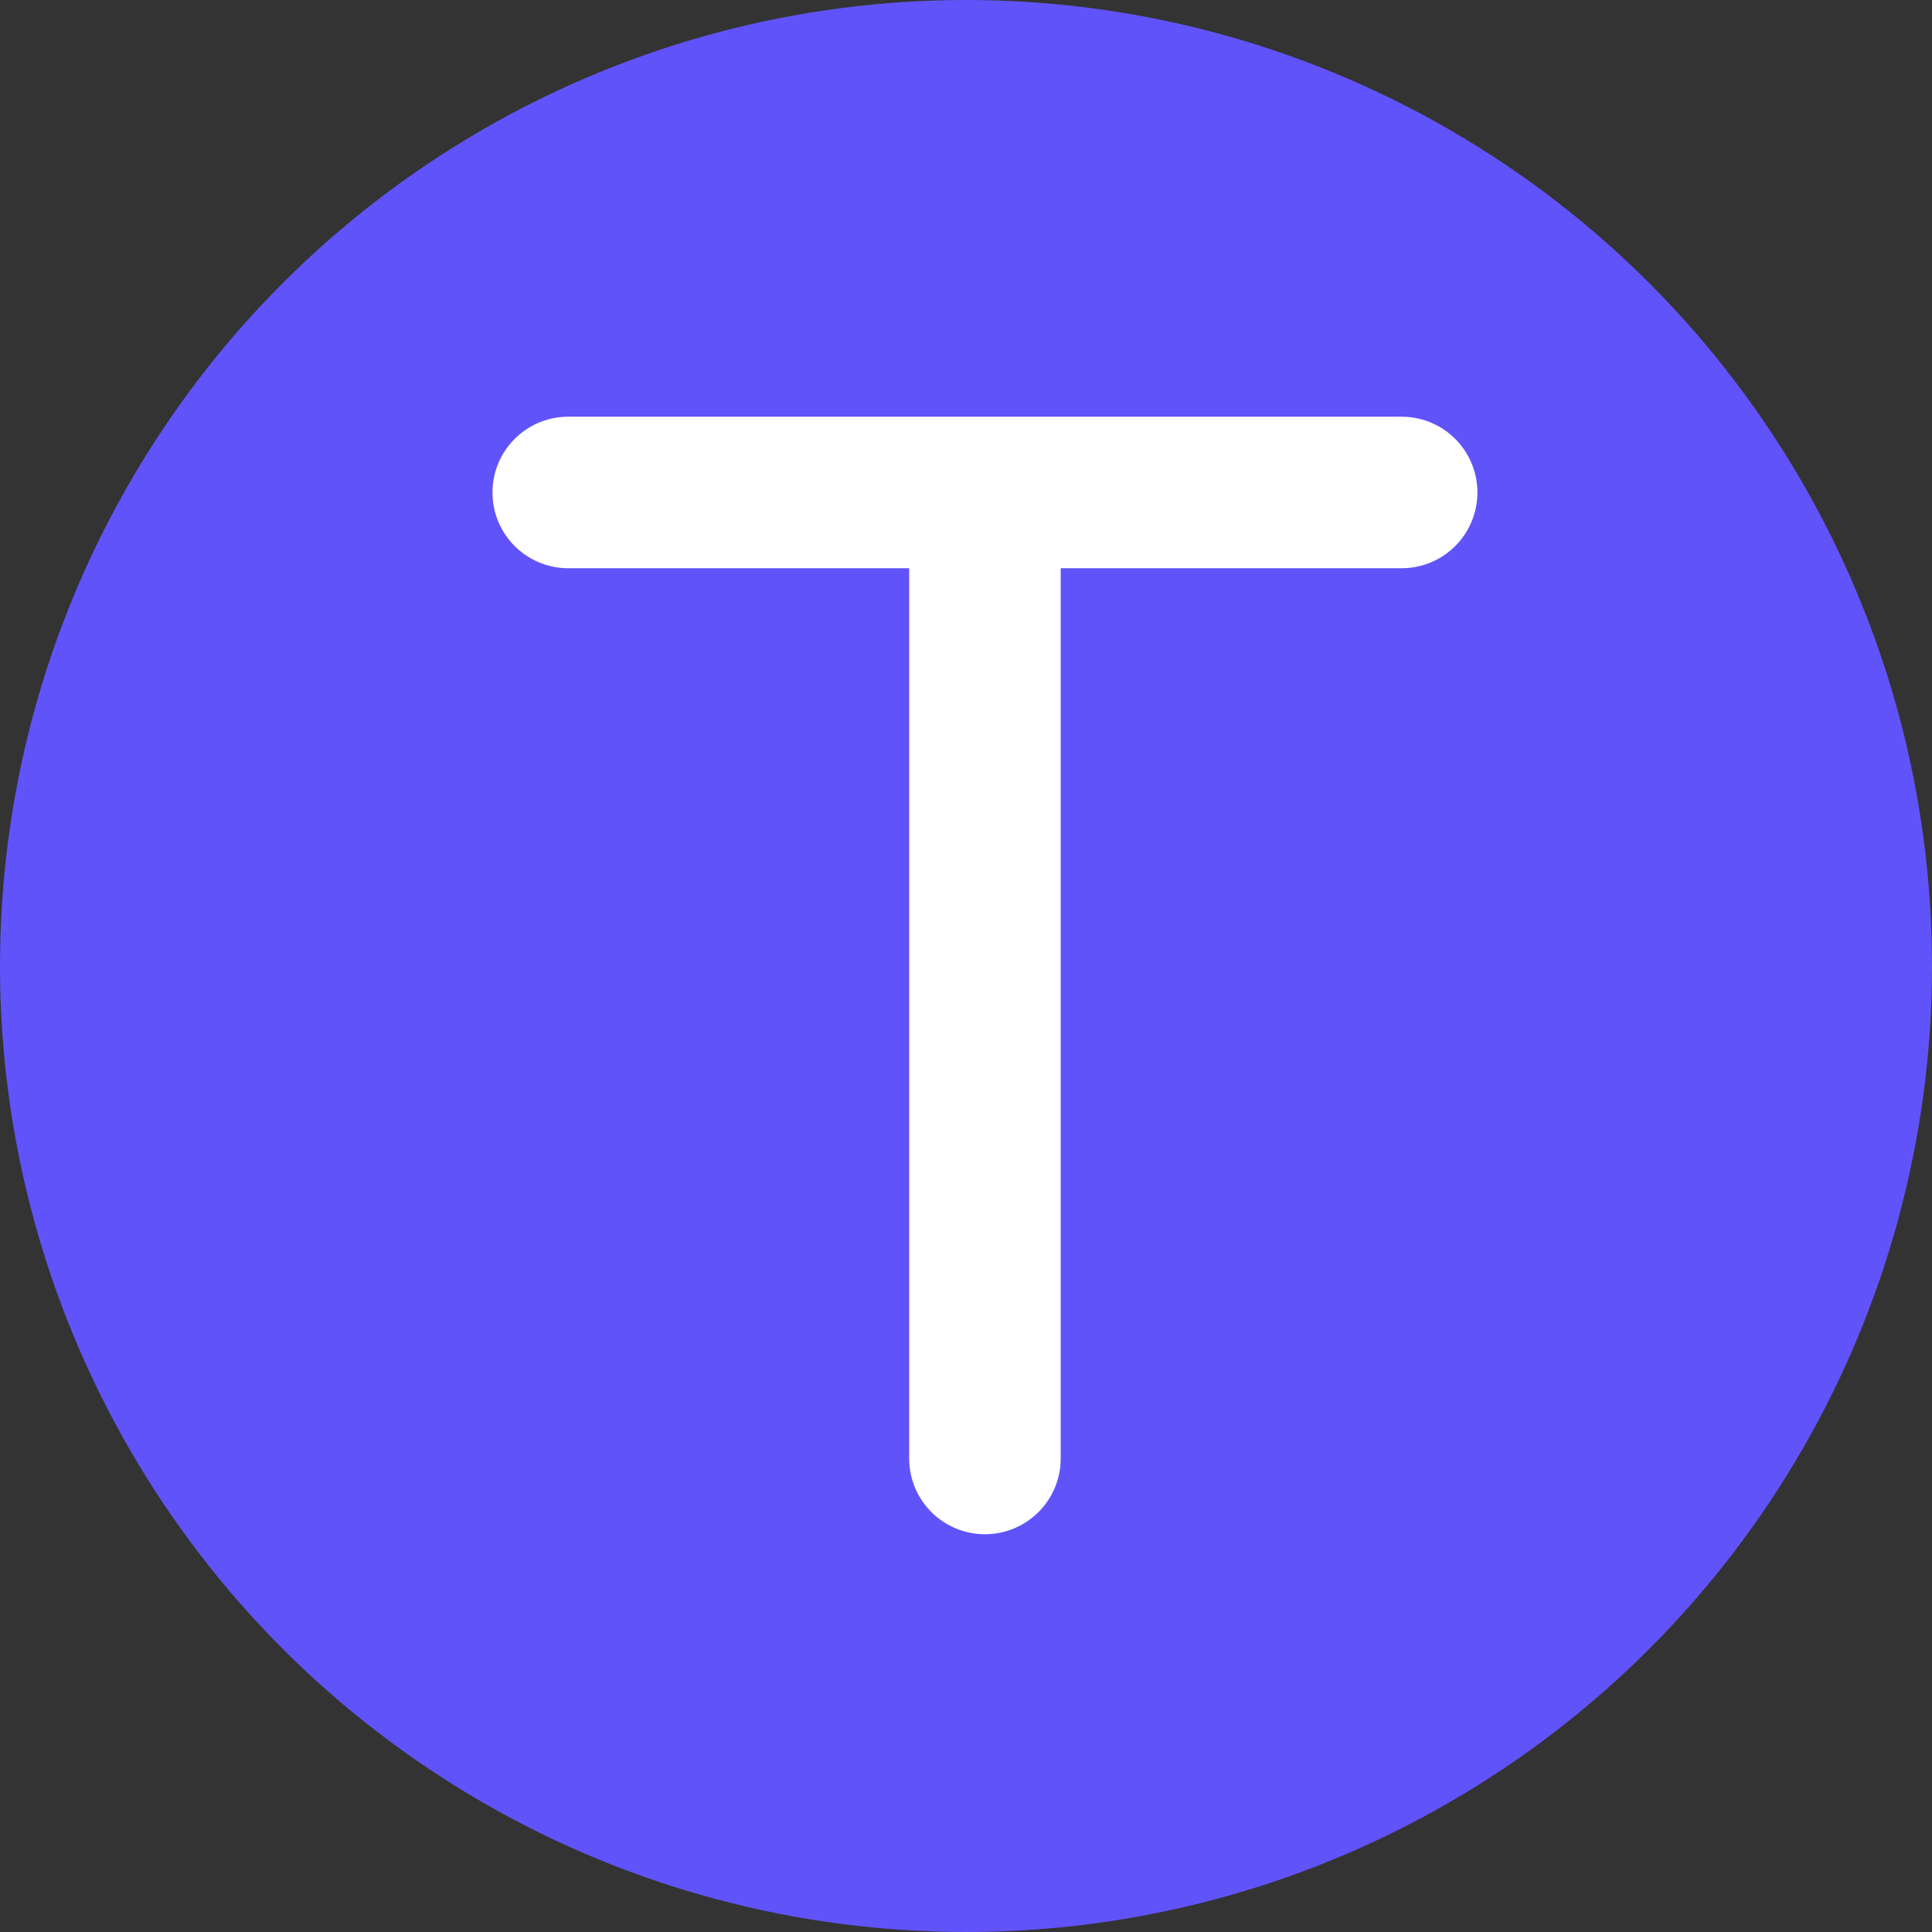 <svg width="51" height="51" viewBox="0 0 51 51" fill="none" xmlns="http://www.w3.org/2000/svg">
<rect x="0" y="0" width="51" height="51" fill="#333333" stroke="none"/>
<circle cx="25.5" cy="25.5" r="25.5" fill="#6153FA"/>
<path d="M15 13H37M26 13V38.5" stroke="white" stroke-width="4" stroke-linecap="round"/>
</svg>
